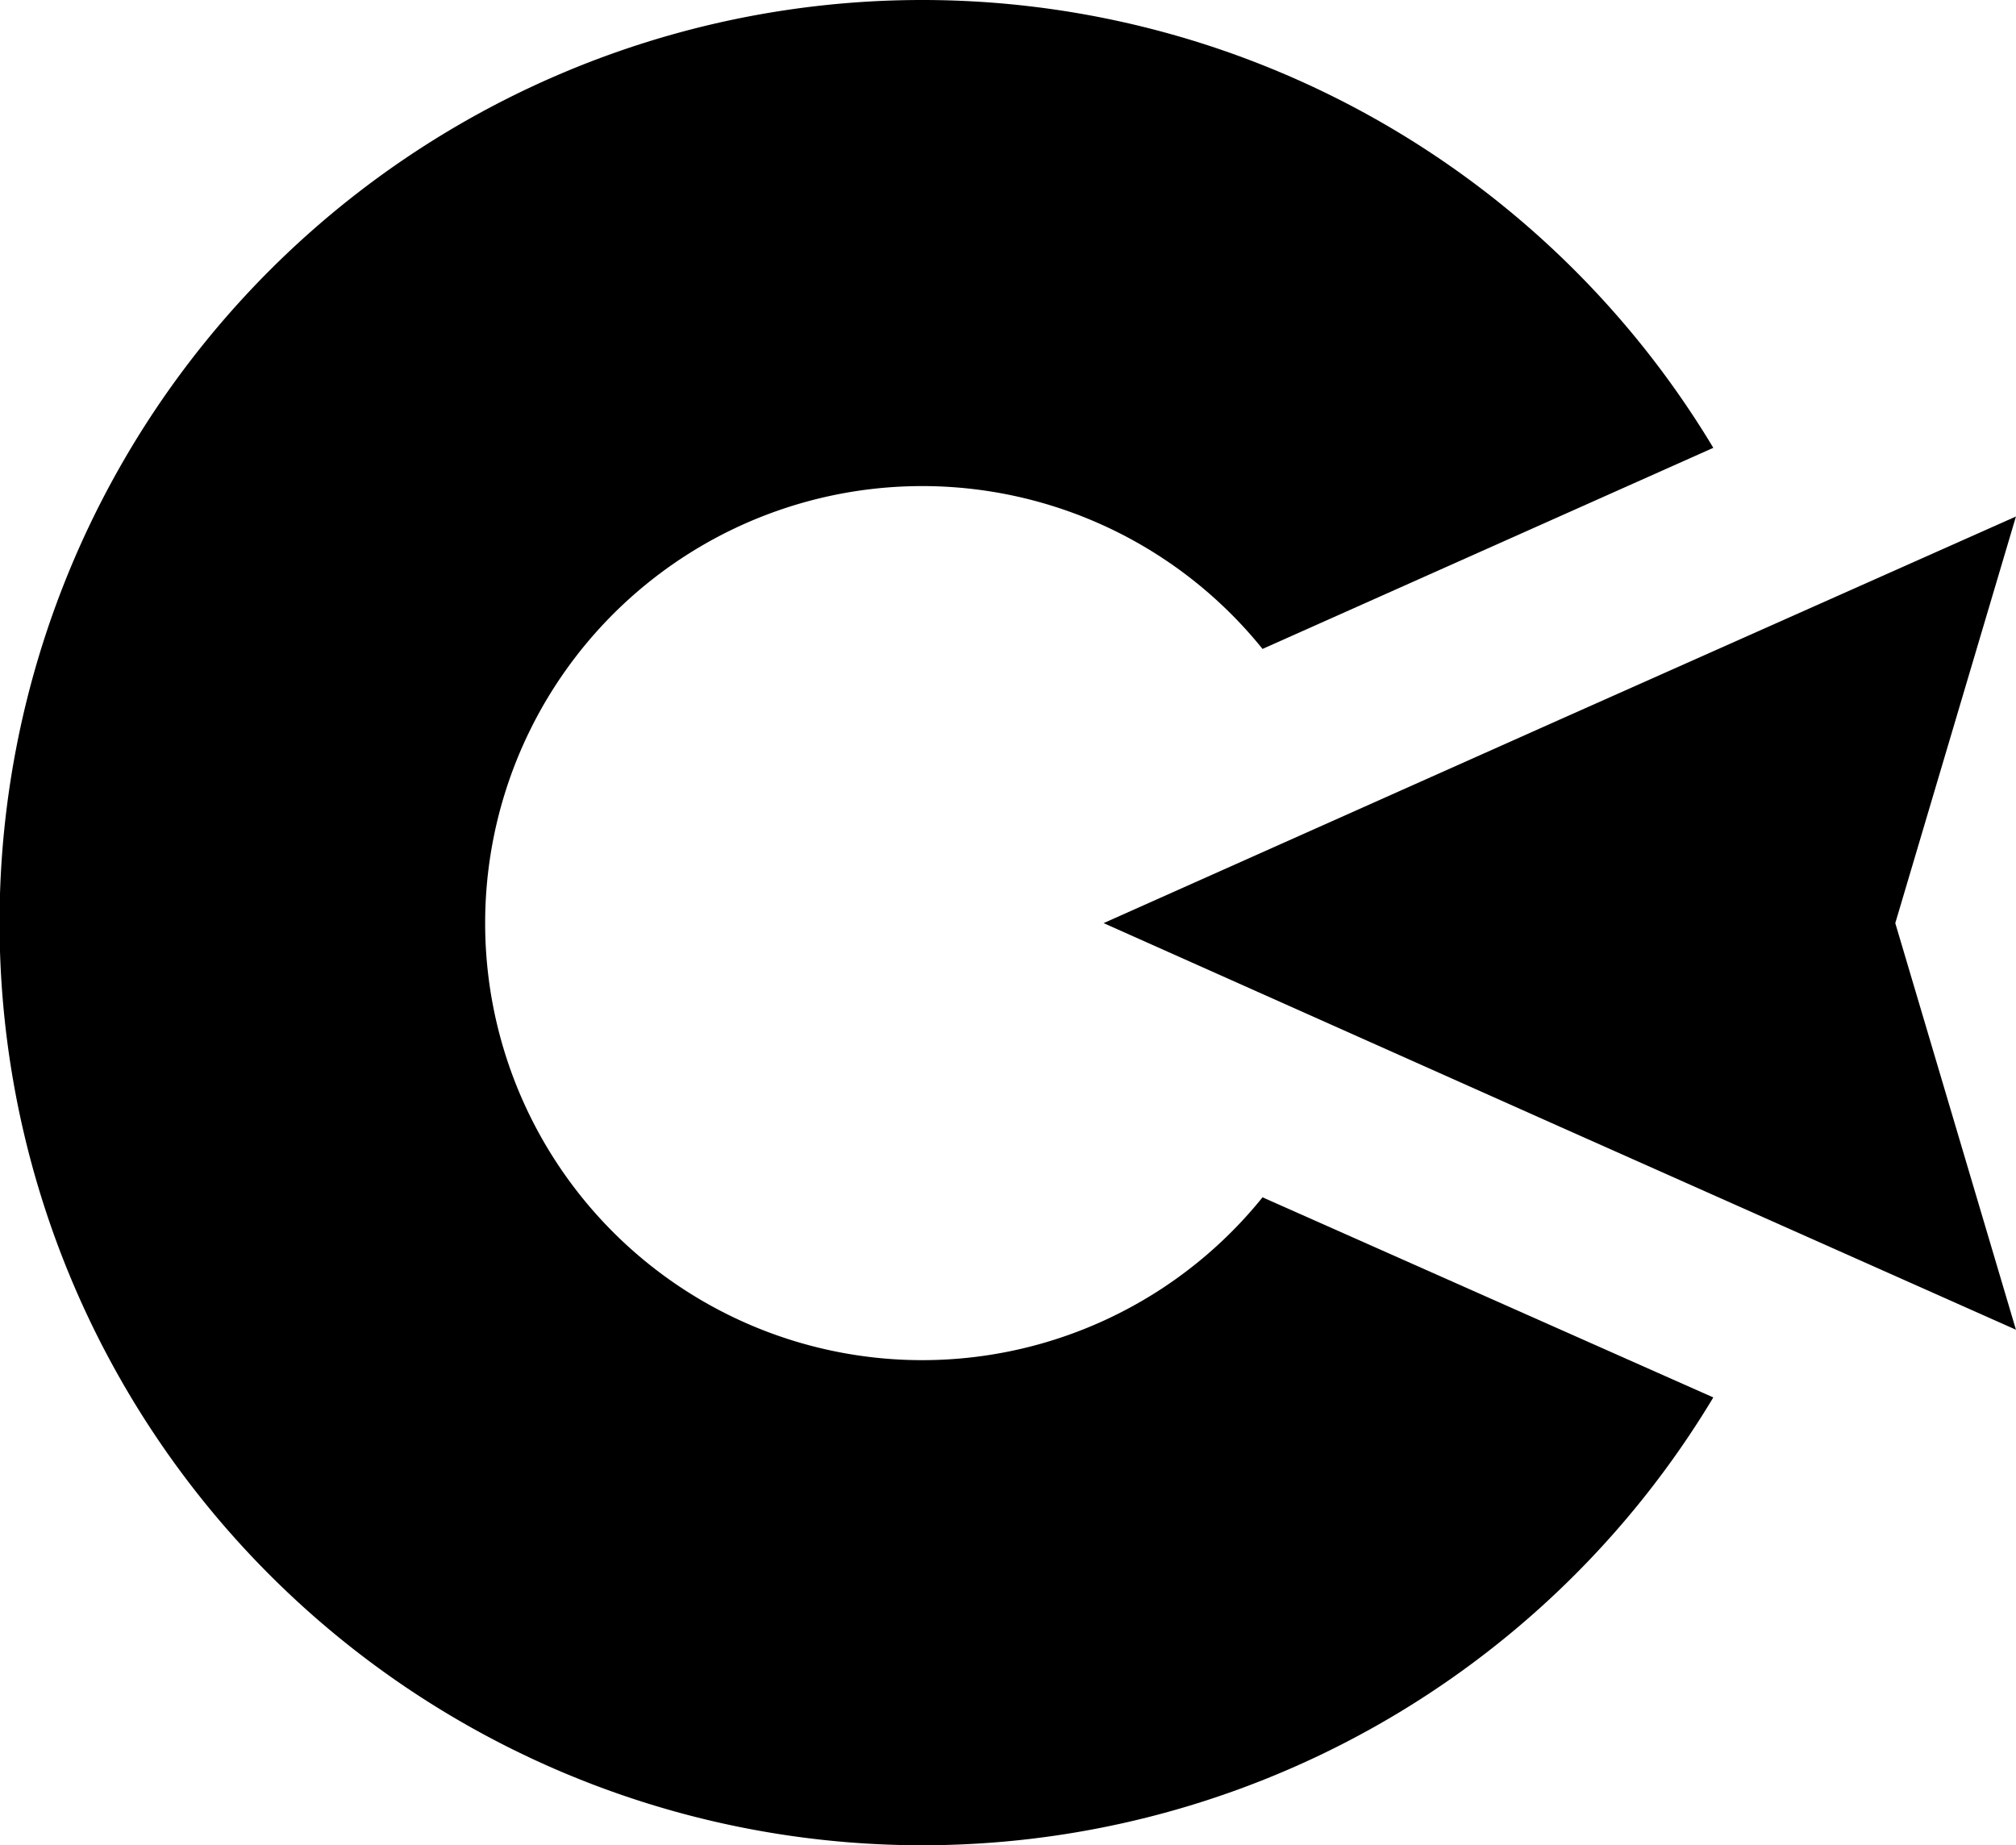 <svg xmlns="http://www.w3.org/2000/svg" viewBox="0 0 41.1 37.62">
    <g id="Group_109" data-name="Group 109" transform="translate(-47.631 -46.18)">
      <g id="Group_98" data-name="Group 98">
        <path style="fill: --cl-svg-color;" id="Path_907" data-name="Path 907" d="M73.37,70.59a8.91,8.91,0,1,1,0-11.18l9.19-4.1a18.81,18.81,0,1,0,0,19.36Z" fill="#2692f1"/>
        <path style="fill: --cl-svg-color;" id="XMLID_24980_" d="M88.73,56.71l-9.3,4.14L70.13,65l9.3,4.15,9.3,4.14L86.27,65h0Z" fill="#2692f1"/>
      </g>
    </g>
  </svg>
  